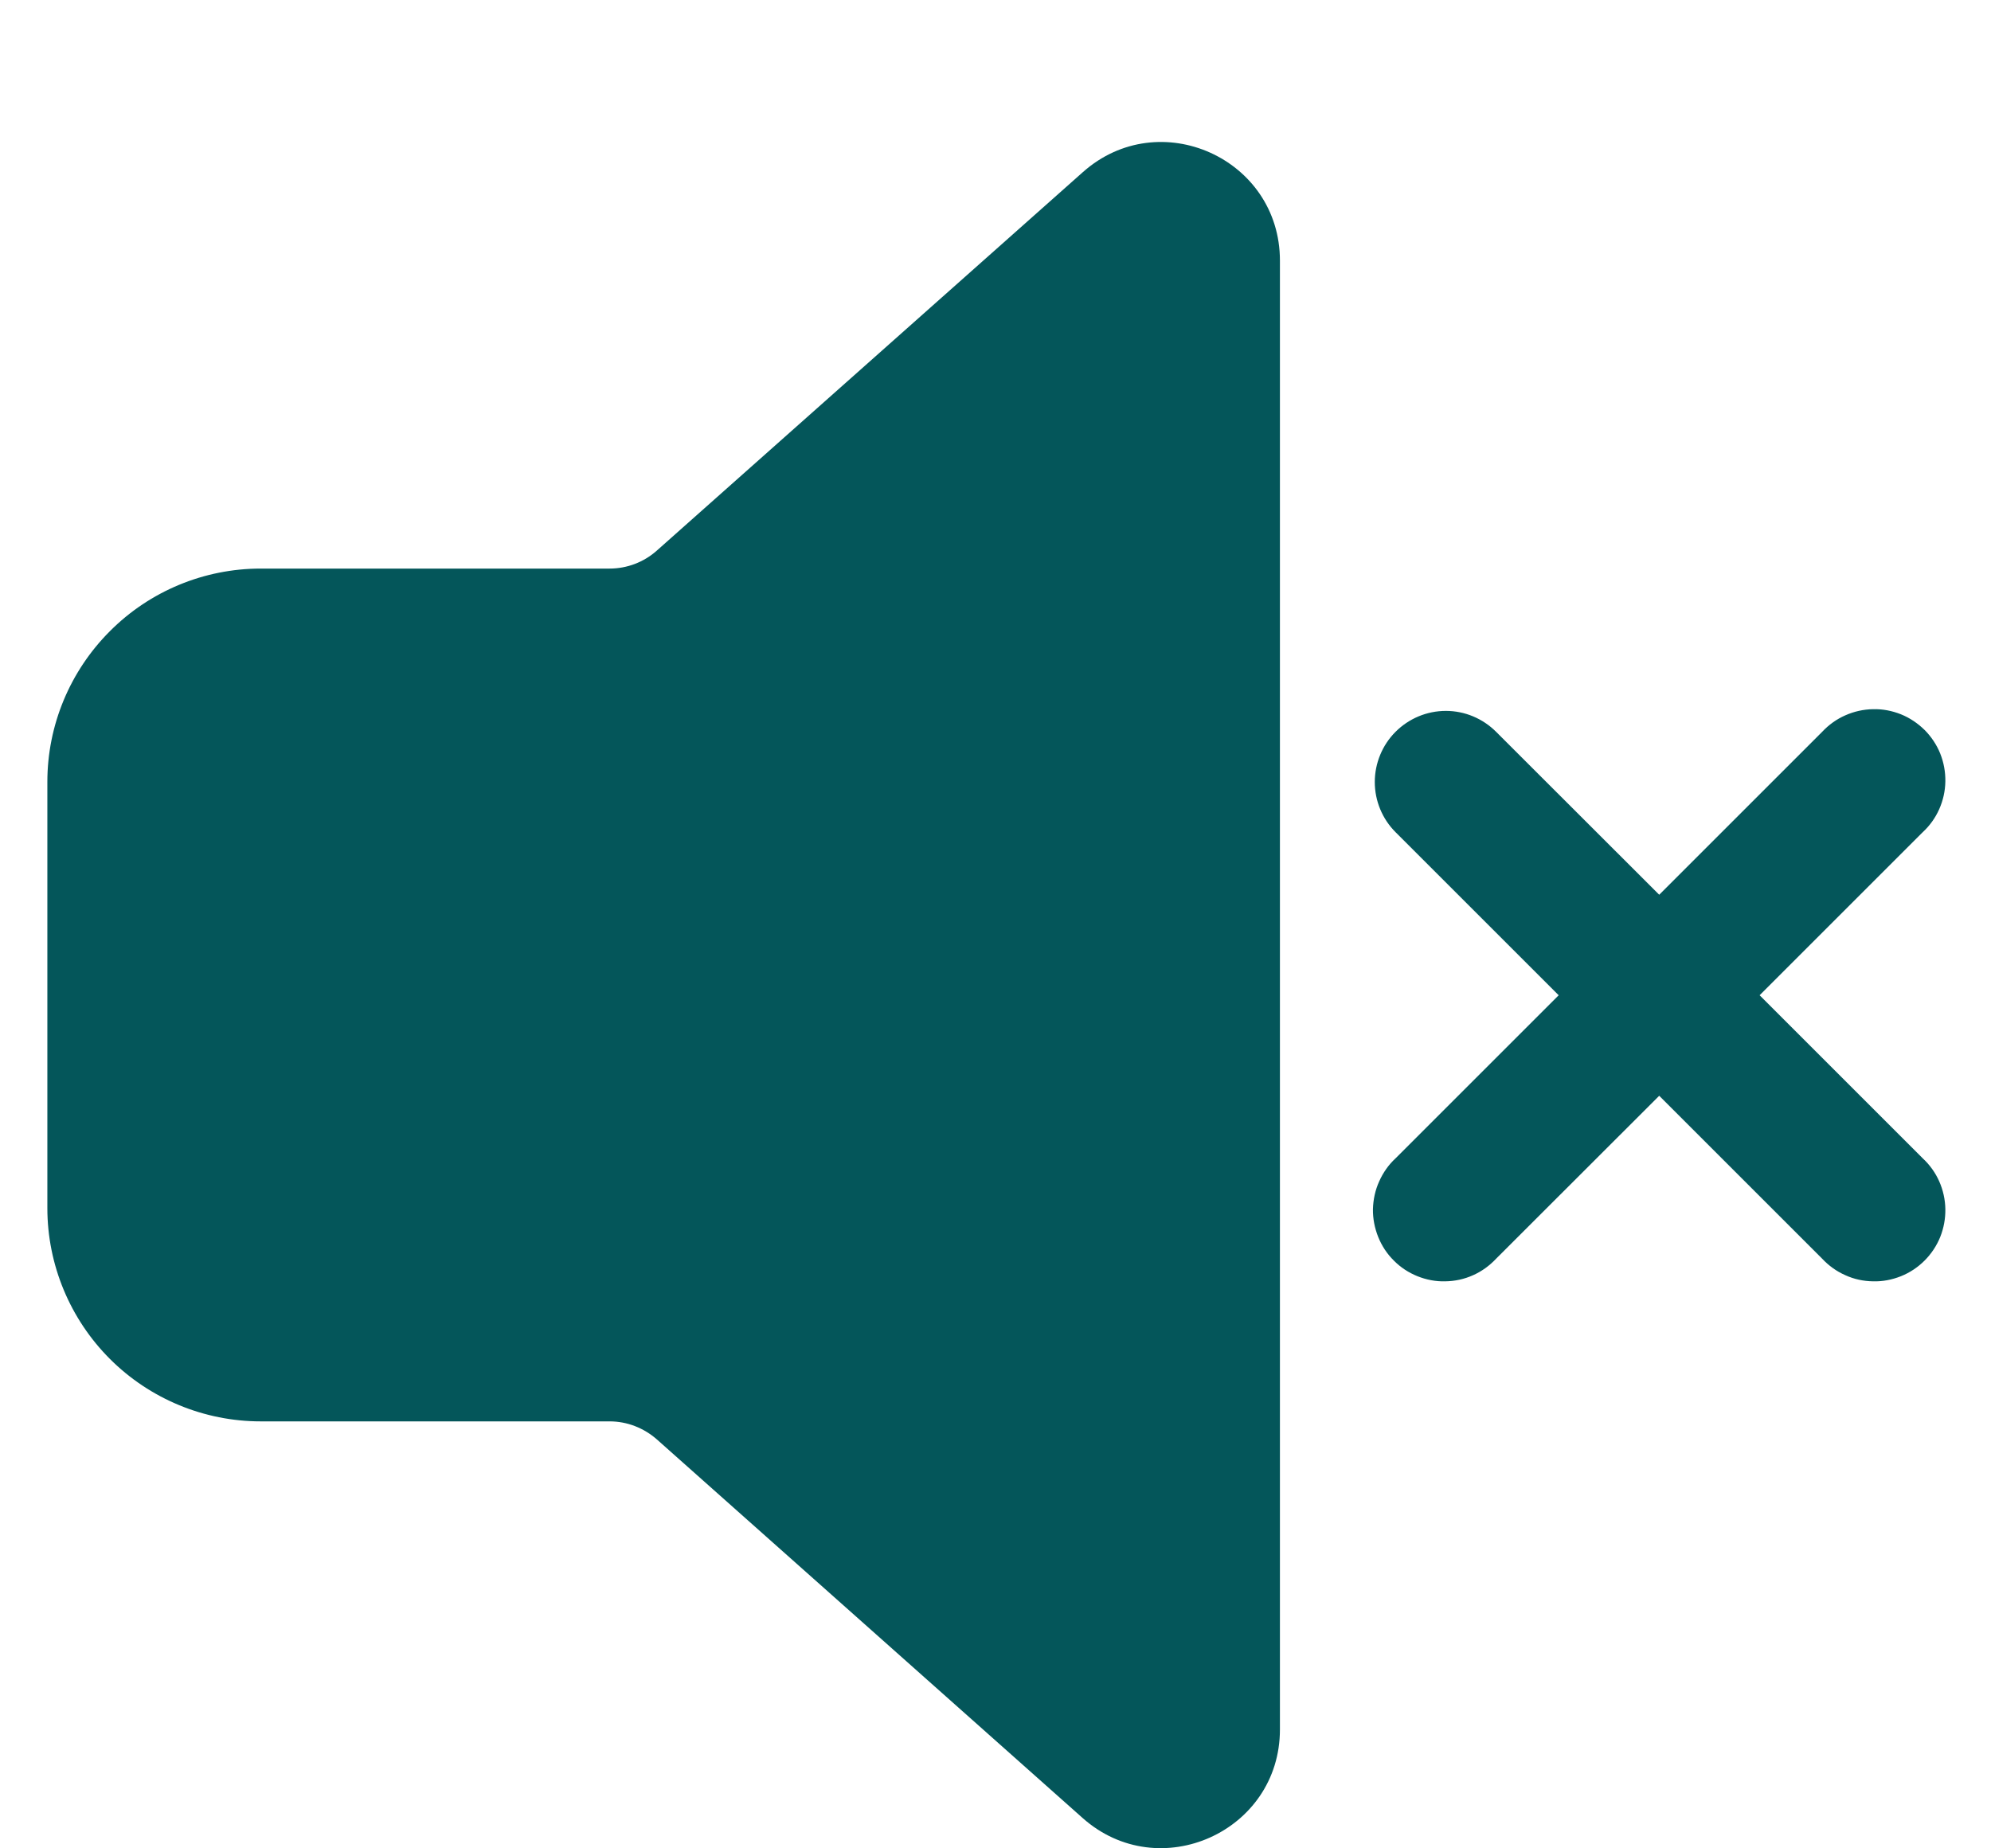 <svg width="14" height="13" viewBox="0 0 14 13" fill="none" xmlns="http://www.w3.org/2000/svg">
<path d="M9 1.833C9 1.114 8.151 0.733 7.614 1.211L4.618 3.873C4.527 3.954 4.409 3.999 4.286 3.999H1.833C1.436 3.999 1.054 4.157 0.773 4.439C0.492 4.72 0.333 5.101 0.333 5.499V8.497C0.333 8.895 0.492 9.277 0.773 9.558C1.054 9.839 1.436 9.997 1.833 9.997H4.287C4.409 9.997 4.527 10.043 4.619 10.124L7.613 12.787C8.15 13.264 9 12.883 9 12.164V1.833Z" fill="#04565A"/>
<path d="M9.813 5.147C9.907 5.053 10.034 5 10.167 5C10.299 5 10.426 5.053 10.52 5.147L11.667 6.293L12.813 5.147C12.859 5.098 12.914 5.058 12.976 5.031C13.037 5.004 13.103 4.989 13.17 4.988C13.238 4.986 13.304 4.999 13.367 5.024C13.429 5.049 13.485 5.087 13.533 5.134C13.58 5.181 13.618 5.238 13.643 5.3C13.668 5.363 13.68 5.429 13.679 5.496C13.678 5.564 13.663 5.63 13.636 5.691C13.609 5.752 13.569 5.808 13.52 5.853L12.373 7L13.52 8.147C13.569 8.192 13.609 8.248 13.636 8.309C13.663 8.37 13.678 8.437 13.679 8.504C13.68 8.571 13.668 8.637 13.643 8.7C13.618 8.762 13.58 8.819 13.533 8.866C13.485 8.914 13.429 8.951 13.367 8.976C13.304 9.001 13.238 9.014 13.17 9.012C13.103 9.011 13.037 8.997 12.976 8.969C12.914 8.942 12.859 8.902 12.813 8.853L11.667 7.707L10.52 8.853C10.474 8.902 10.419 8.942 10.358 8.969C10.296 8.997 10.23 9.011 10.163 9.012C10.096 9.014 10.029 9.001 9.967 8.976C9.905 8.951 9.848 8.914 9.801 8.866C9.753 8.819 9.716 8.762 9.691 8.7C9.666 8.637 9.653 8.571 9.654 8.504C9.656 8.437 9.67 8.37 9.698 8.309C9.725 8.248 9.764 8.192 9.813 8.147L10.96 7L9.813 5.853C9.72 5.76 9.667 5.633 9.667 5.5C9.667 5.368 9.72 5.24 9.813 5.147Z" fill="#04565A"/>
</svg>
